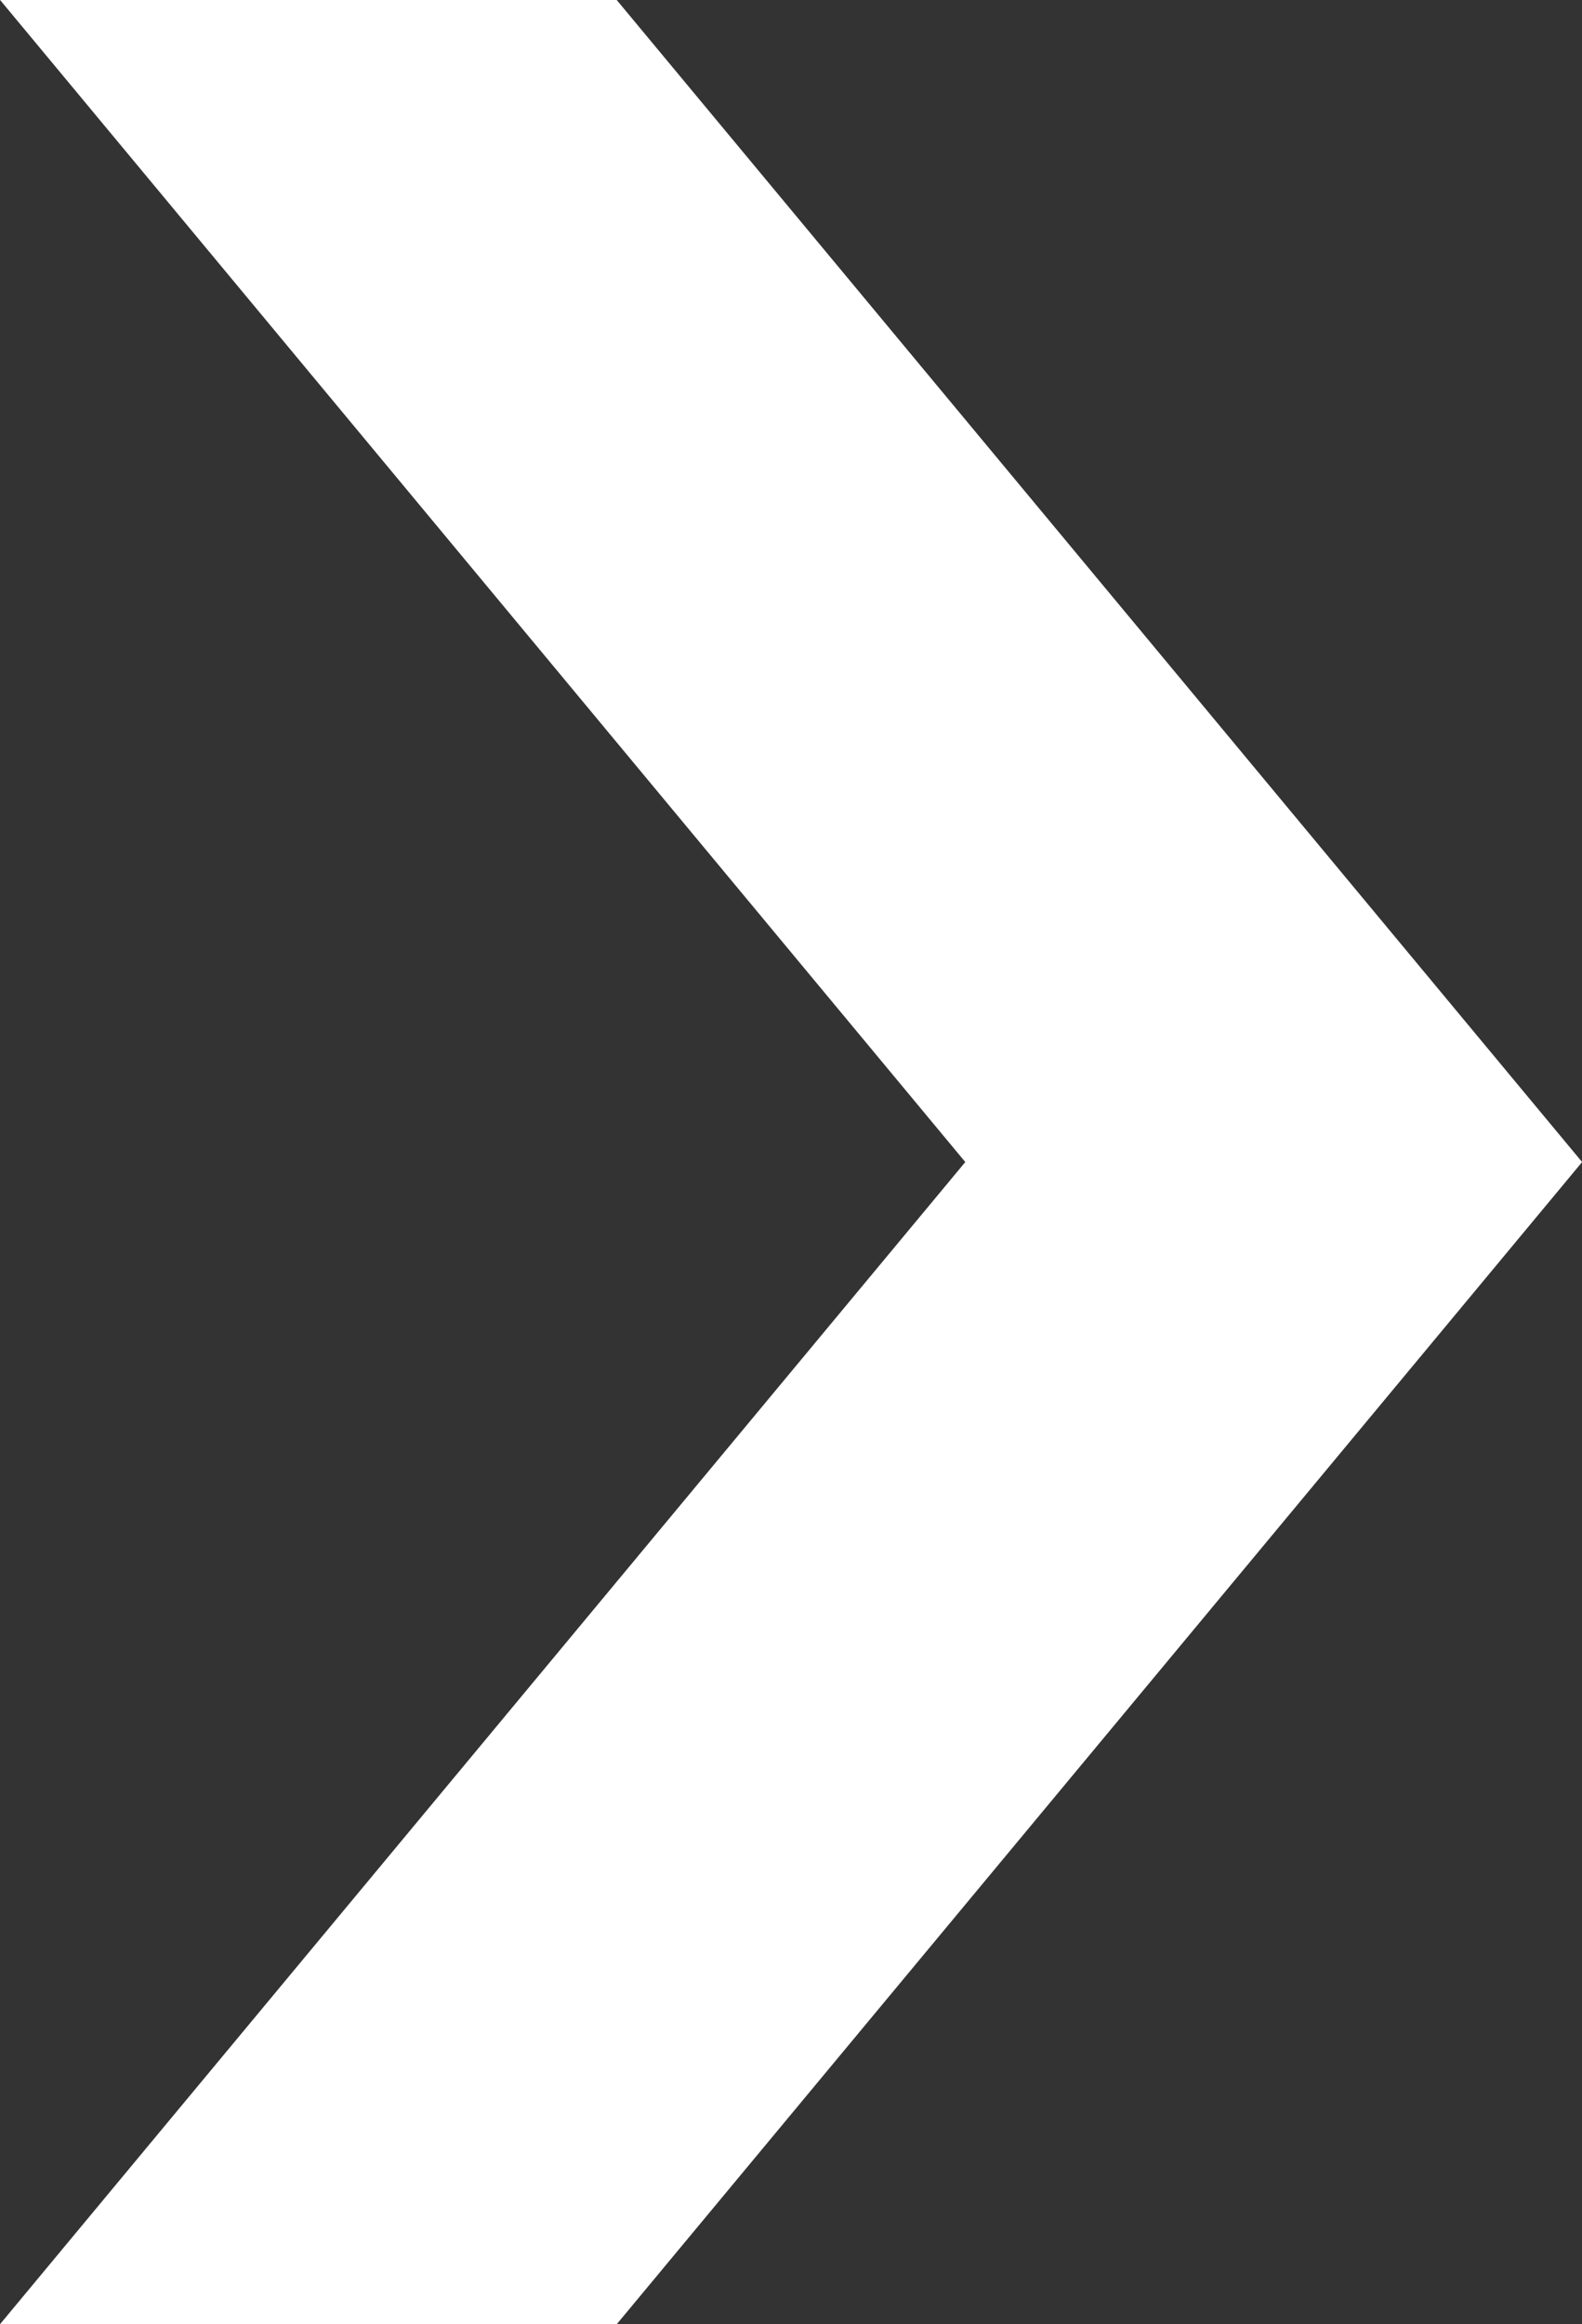 <svg xmlns="http://www.w3.org/2000/svg" width="15.032" height="22.069" viewBox="0 0 15.032 22.069">
    <rect x="0" y="0" width="15.032" height="22.069" fill="#333333" stroke="none"/>
    <g id="Group_6" data-name="Group 6" transform="translate(0 0)">
        <g id="Group_5" data-name="Group 5">
            <path id="Path_25" data-name="Path 25" d="M0-66,9.171-54.966,0-43.932h5.86l9.172-11.034L5.859-66Z" transform="translate(0.001 66)" fill="#fff"></path>
        </g>
    </g>
</svg>